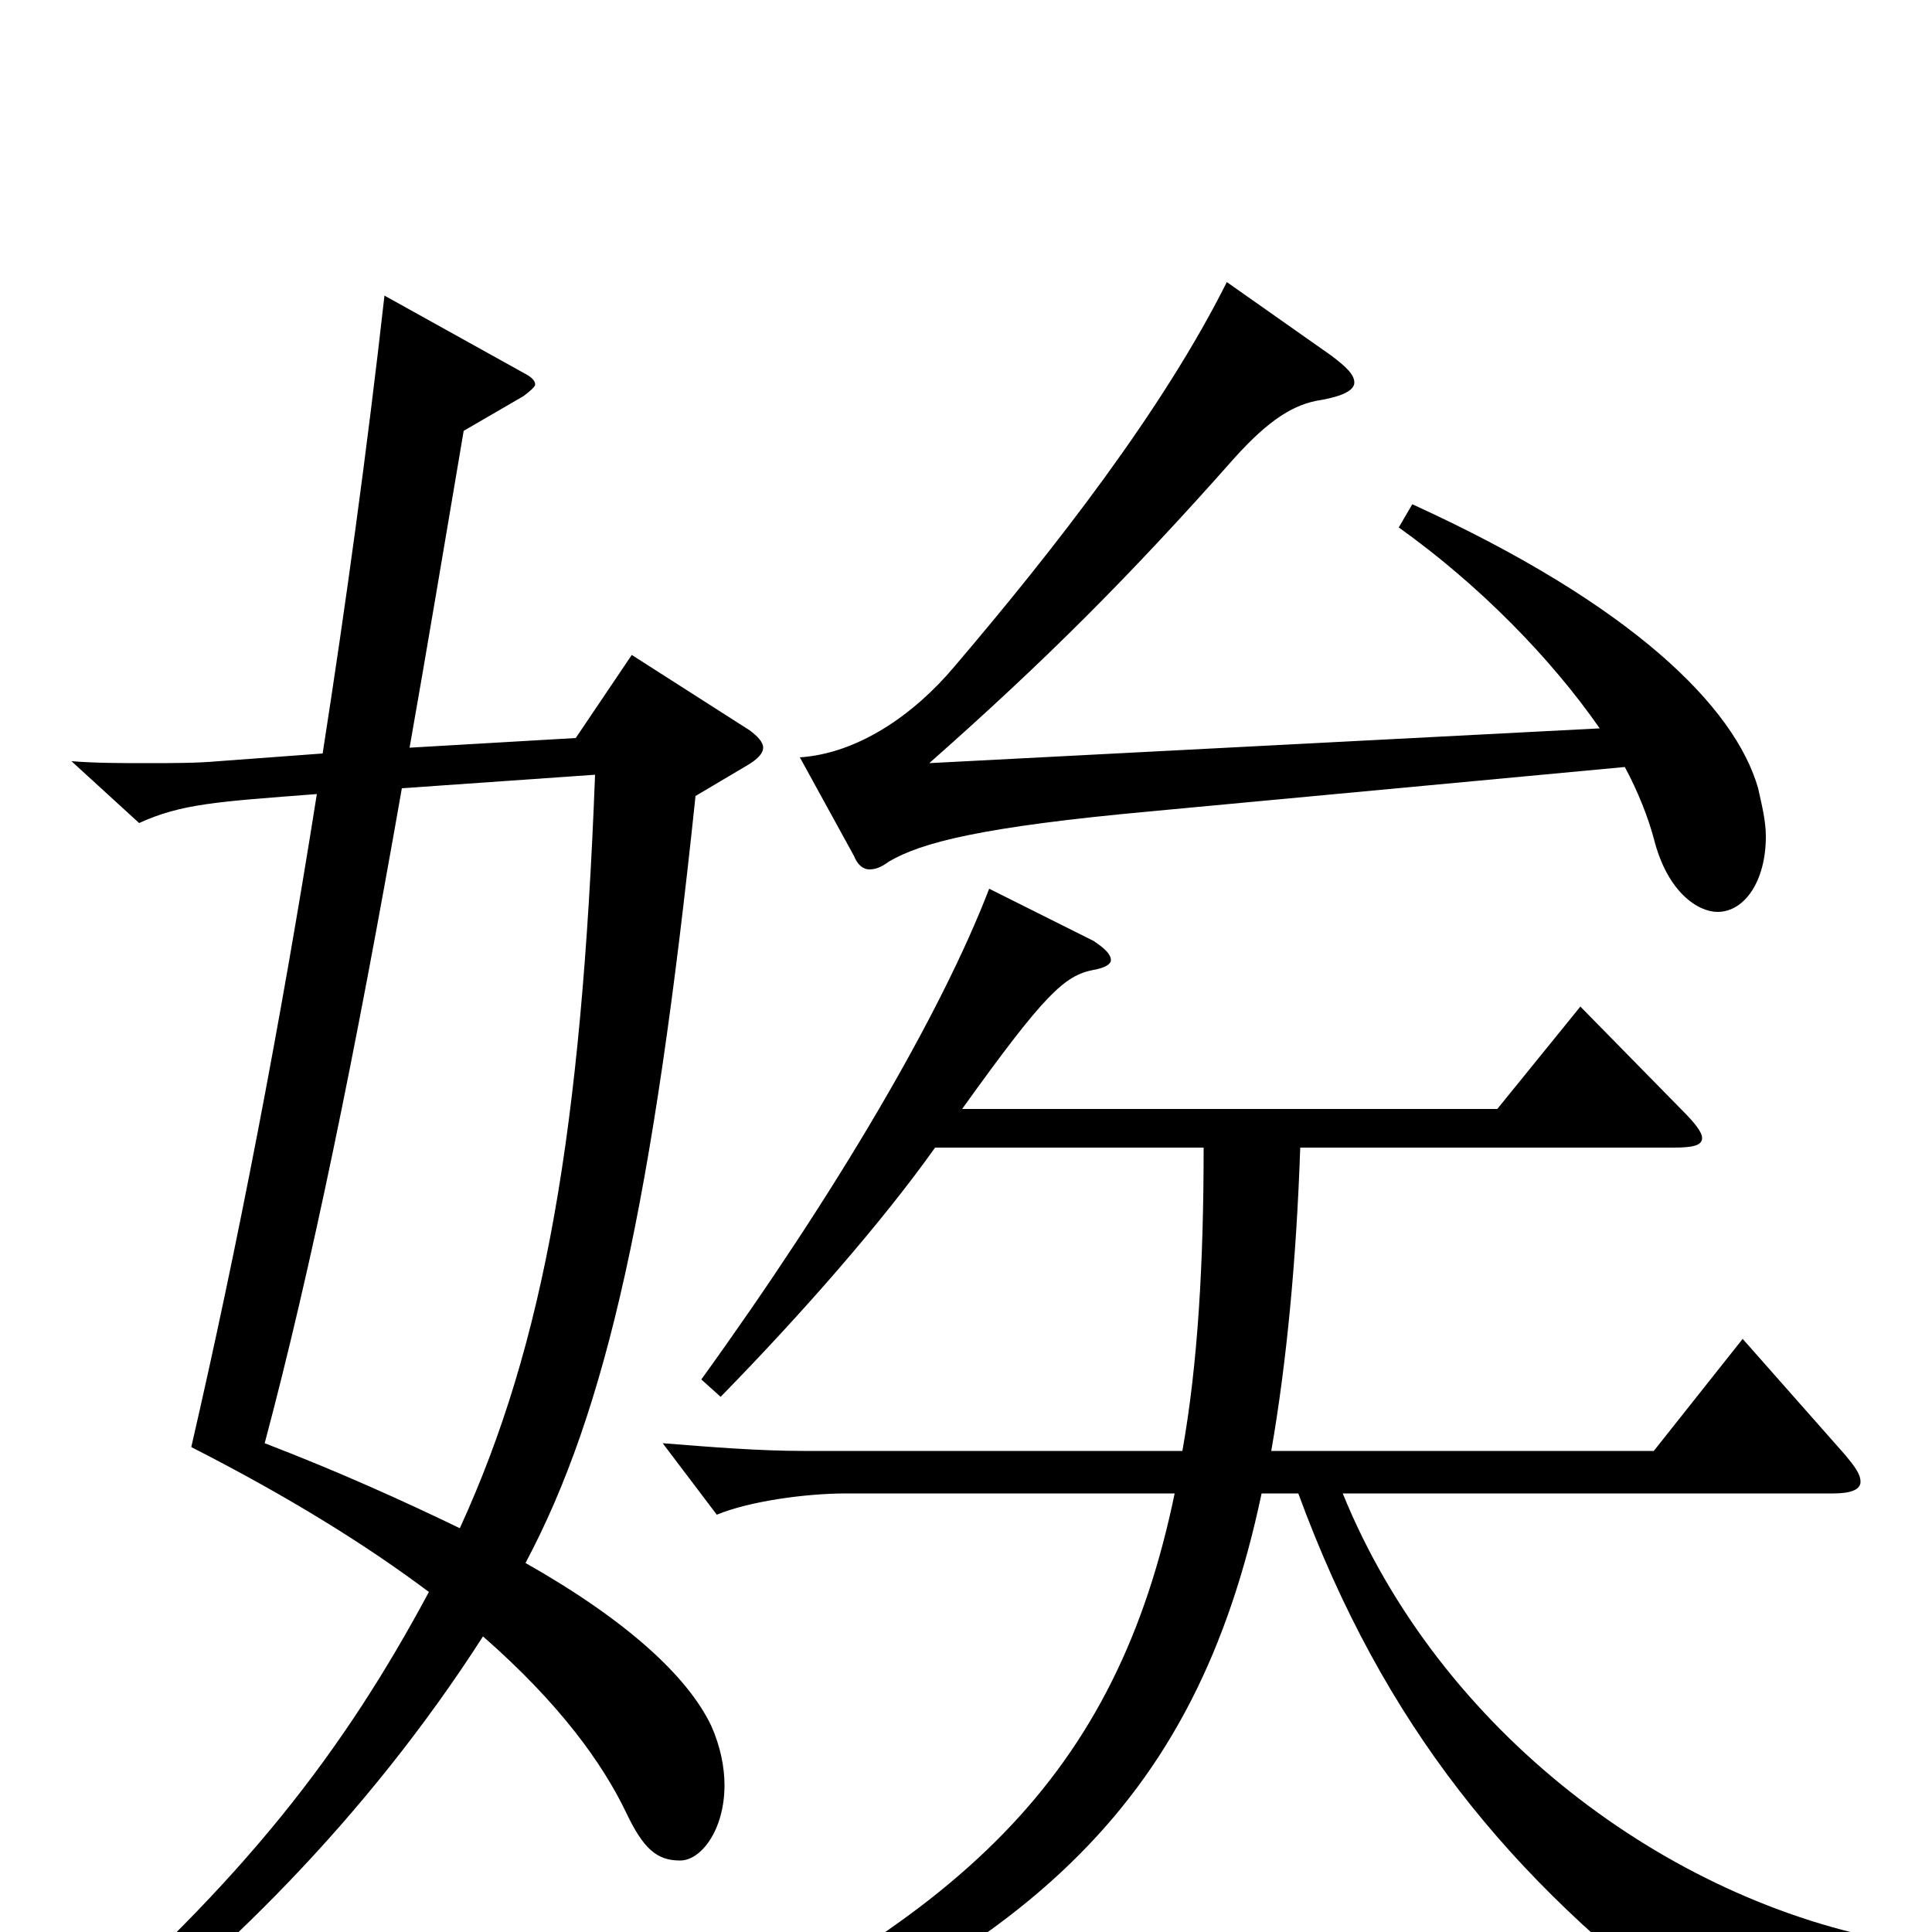 <svg xmlns="http://www.w3.org/2000/svg" viewBox="0 -1000 1000 1000">
	<path fill="#000000" d="M387 -604C392 -607 395 -610 395 -613C395 -616 392 -619 388 -622L327 -661L298 -618L212 -613C221 -664 230 -718 240 -777L271 -795C275 -798 277 -800 277 -801C277 -803 275 -805 271 -807L199 -847C190 -767 179 -687 167 -610L113 -606C102 -605 89 -605 76 -605C63 -605 50 -605 37 -606L72 -574C94 -584 112 -585 164 -589C145 -469 123 -355 99 -251C150 -225 190 -200 222 -176C178 -94 127 -27 30 57L39 72C113 16 189 -58 250 -153C290 -118 312 -87 324 -62C333 -43 340 -37 352 -37C363 -37 375 -53 375 -76C375 -85 373 -96 368 -107C356 -132 325 -161 272 -191C314 -270 338 -378 360 -588ZM308 -599C301 -415 282 -305 238 -209C209 -223 176 -238 137 -253C161 -343 184 -455 208 -592ZM416 -249C393 -249 368 -251 343 -253L371 -216C388 -223 417 -227 438 -227H608C578 -82 499 -4 318 75L324 92C532 17 619 -66 653 -227H672C716 -107 782 -27 877 44C879 46 881 46 883 46C886 46 889 44 892 40C901 27 927 16 961 16C967 16 974 16 980 17L981 5C863 -16 745 -104 695 -227H949C958 -227 963 -229 963 -233C963 -237 960 -241 955 -247L902 -307L856 -249H658C666 -295 671 -348 673 -406H866C876 -406 881 -407 881 -411C881 -414 877 -419 871 -425L818 -479L775 -426H498C541 -486 551 -495 566 -498C572 -499 575 -501 575 -503C575 -506 572 -509 566 -513L512 -540C487 -475 433 -383 363 -286L373 -277C416 -321 457 -368 484 -406H623C623 -346 620 -294 612 -249ZM724 -727C766 -697 803 -659 828 -623L481 -605C541 -658 585 -702 639 -763C657 -783 670 -791 684 -793C695 -795 701 -798 701 -802C701 -806 697 -810 689 -816L635 -854C602 -788 546 -716 494 -655C473 -630 444 -610 414 -608L442 -557C444 -552 447 -550 450 -550C453 -550 456 -551 460 -554C477 -564 508 -572 595 -580L841 -603C848 -590 853 -577 856 -566C863 -538 879 -528 889 -528C903 -528 914 -544 914 -567C914 -575 912 -583 910 -592C898 -634 845 -687 731 -739Z"/>
</svg>